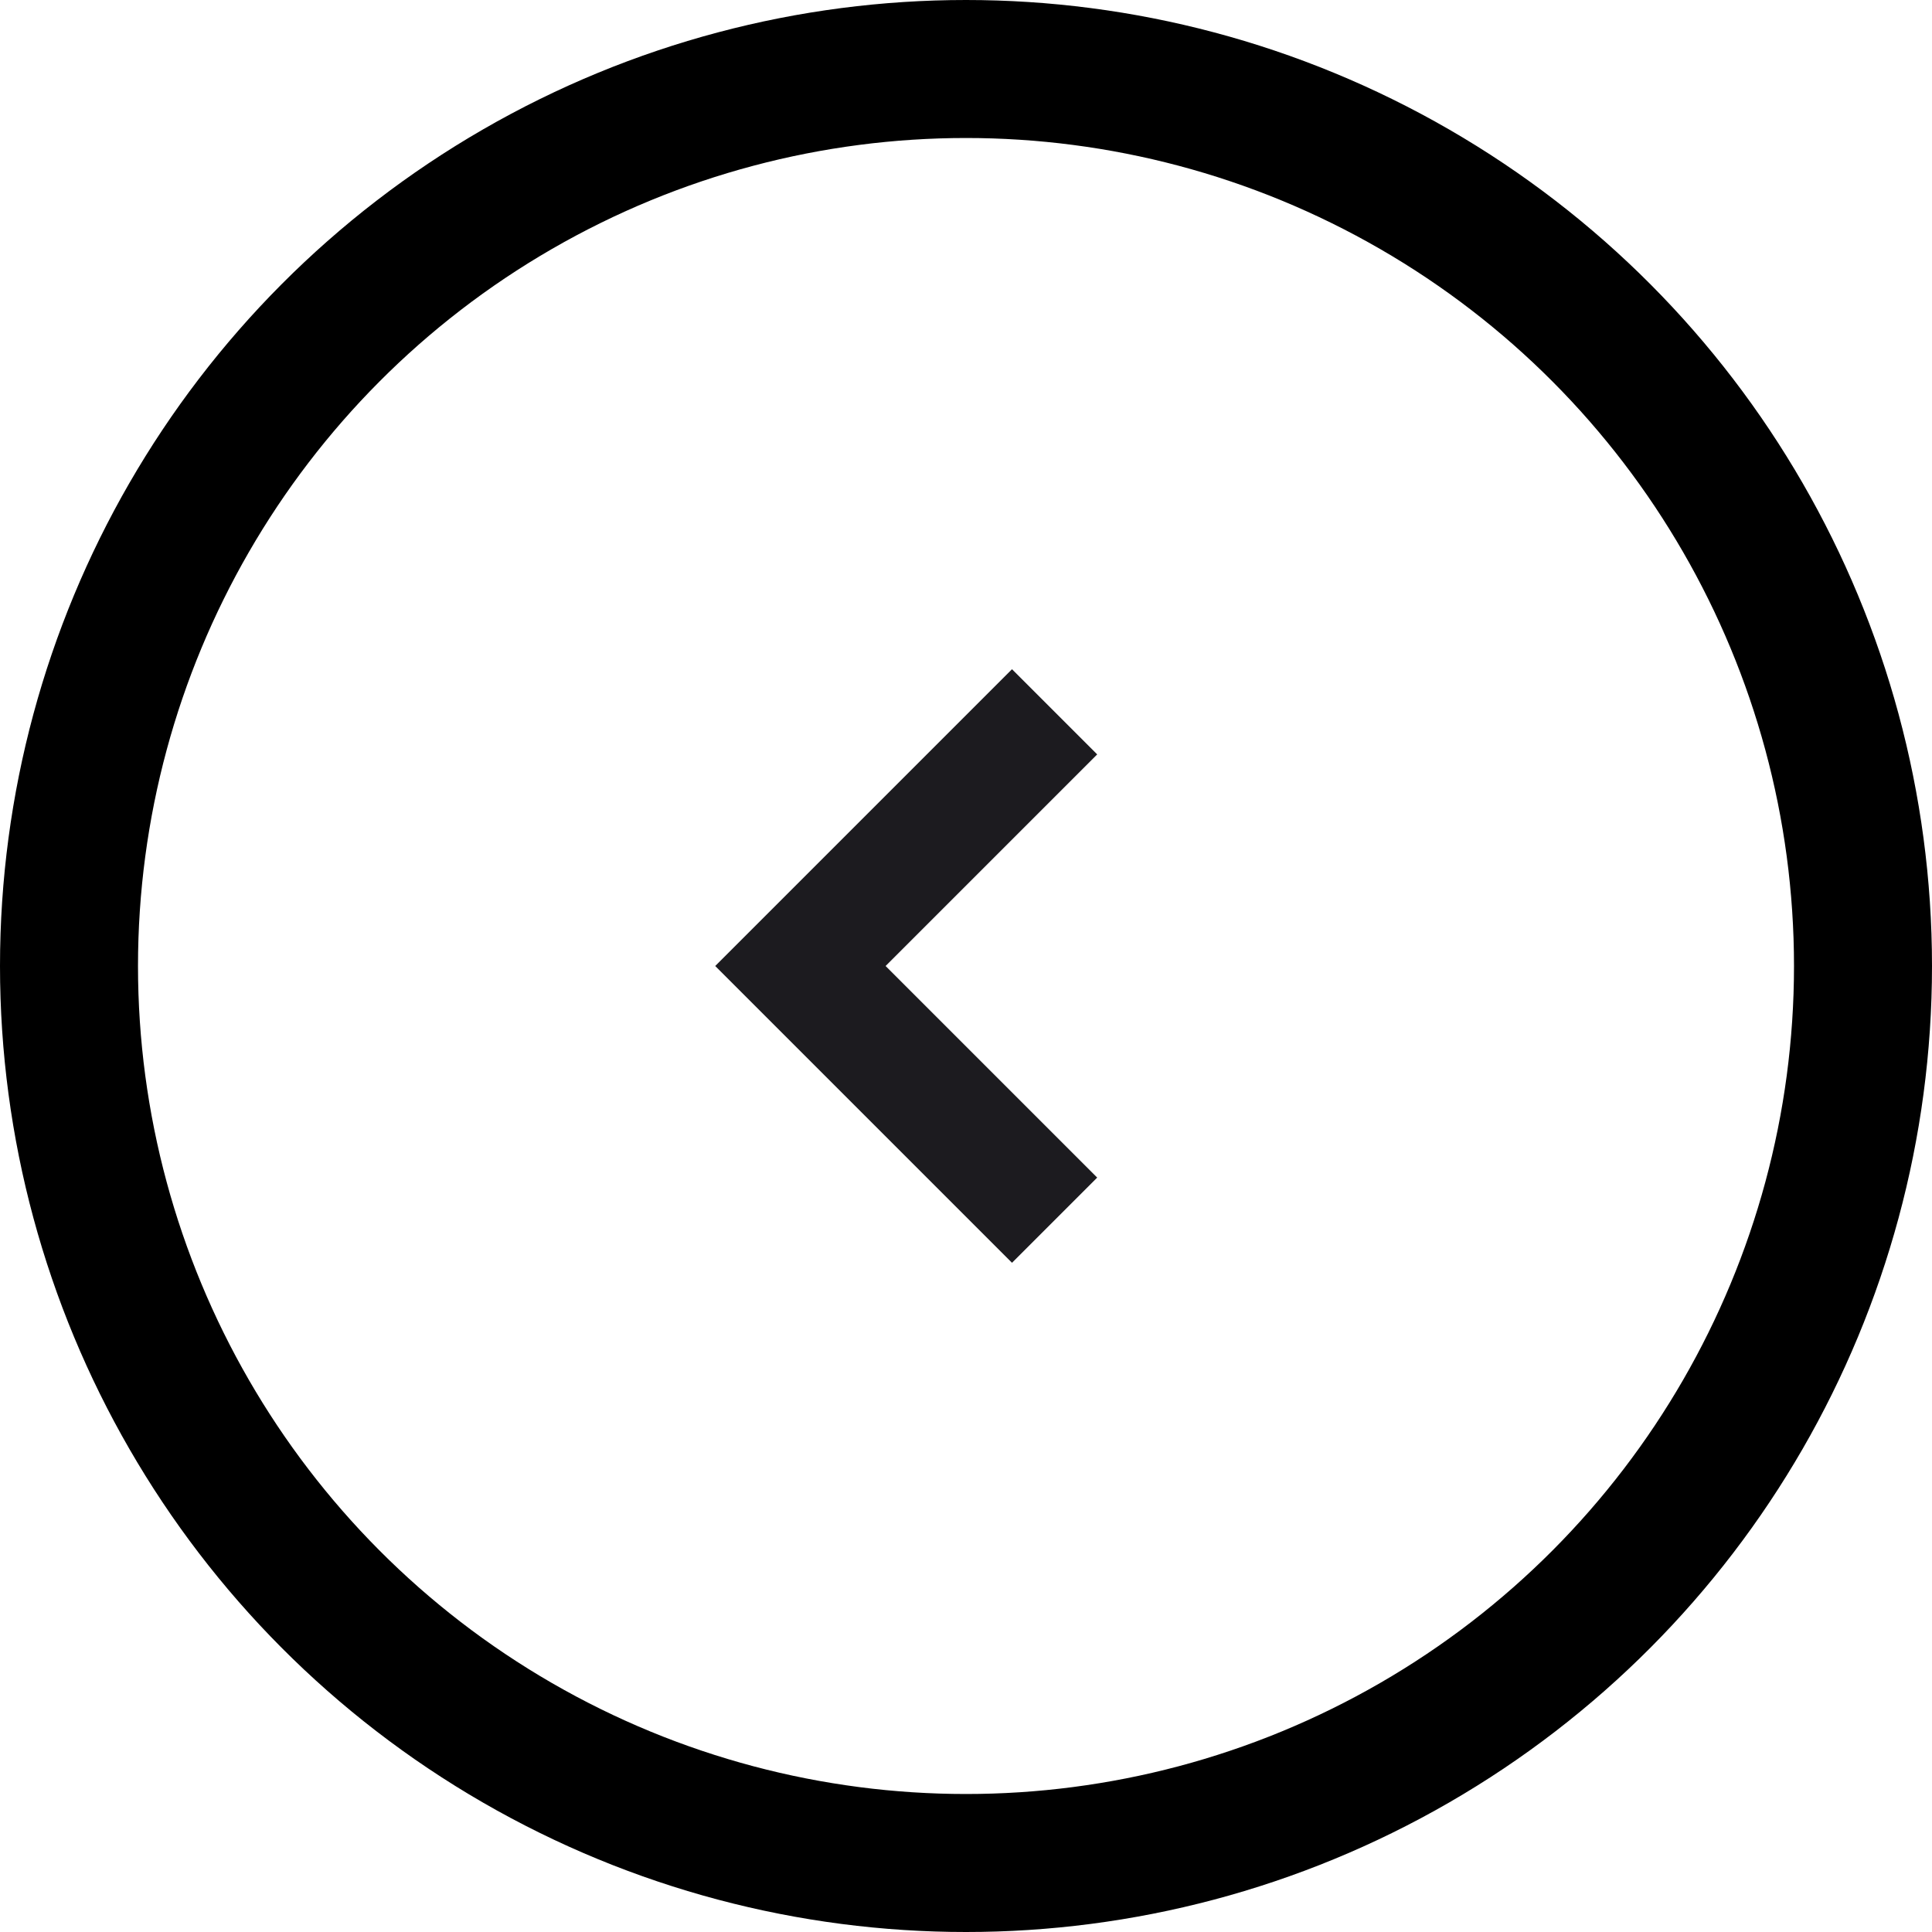 <svg width="42" height="42" viewBox="0 0 42 42" fill="none" xmlns="http://www.w3.org/2000/svg">
<mask id="mask0_1_372" style="mask-type:alpha" maskUnits="userSpaceOnUse" x="9" y="9" width="24" height="24">
<rect x="9" y="9" width="24" height="24" fill="#D9D9D9"/>
</mask>
<g mask="url(#mask0_1_372)">
<path d="M22 27.452L15.548 21L22 14.548L23.852 16.4L19.252 21L23.852 25.6L22 27.452Z" fill="#1C1B1F"/>
</g>
<circle cx="21" cy="21" r="19.5" stroke="black" stroke-width="3"/>
</svg>
